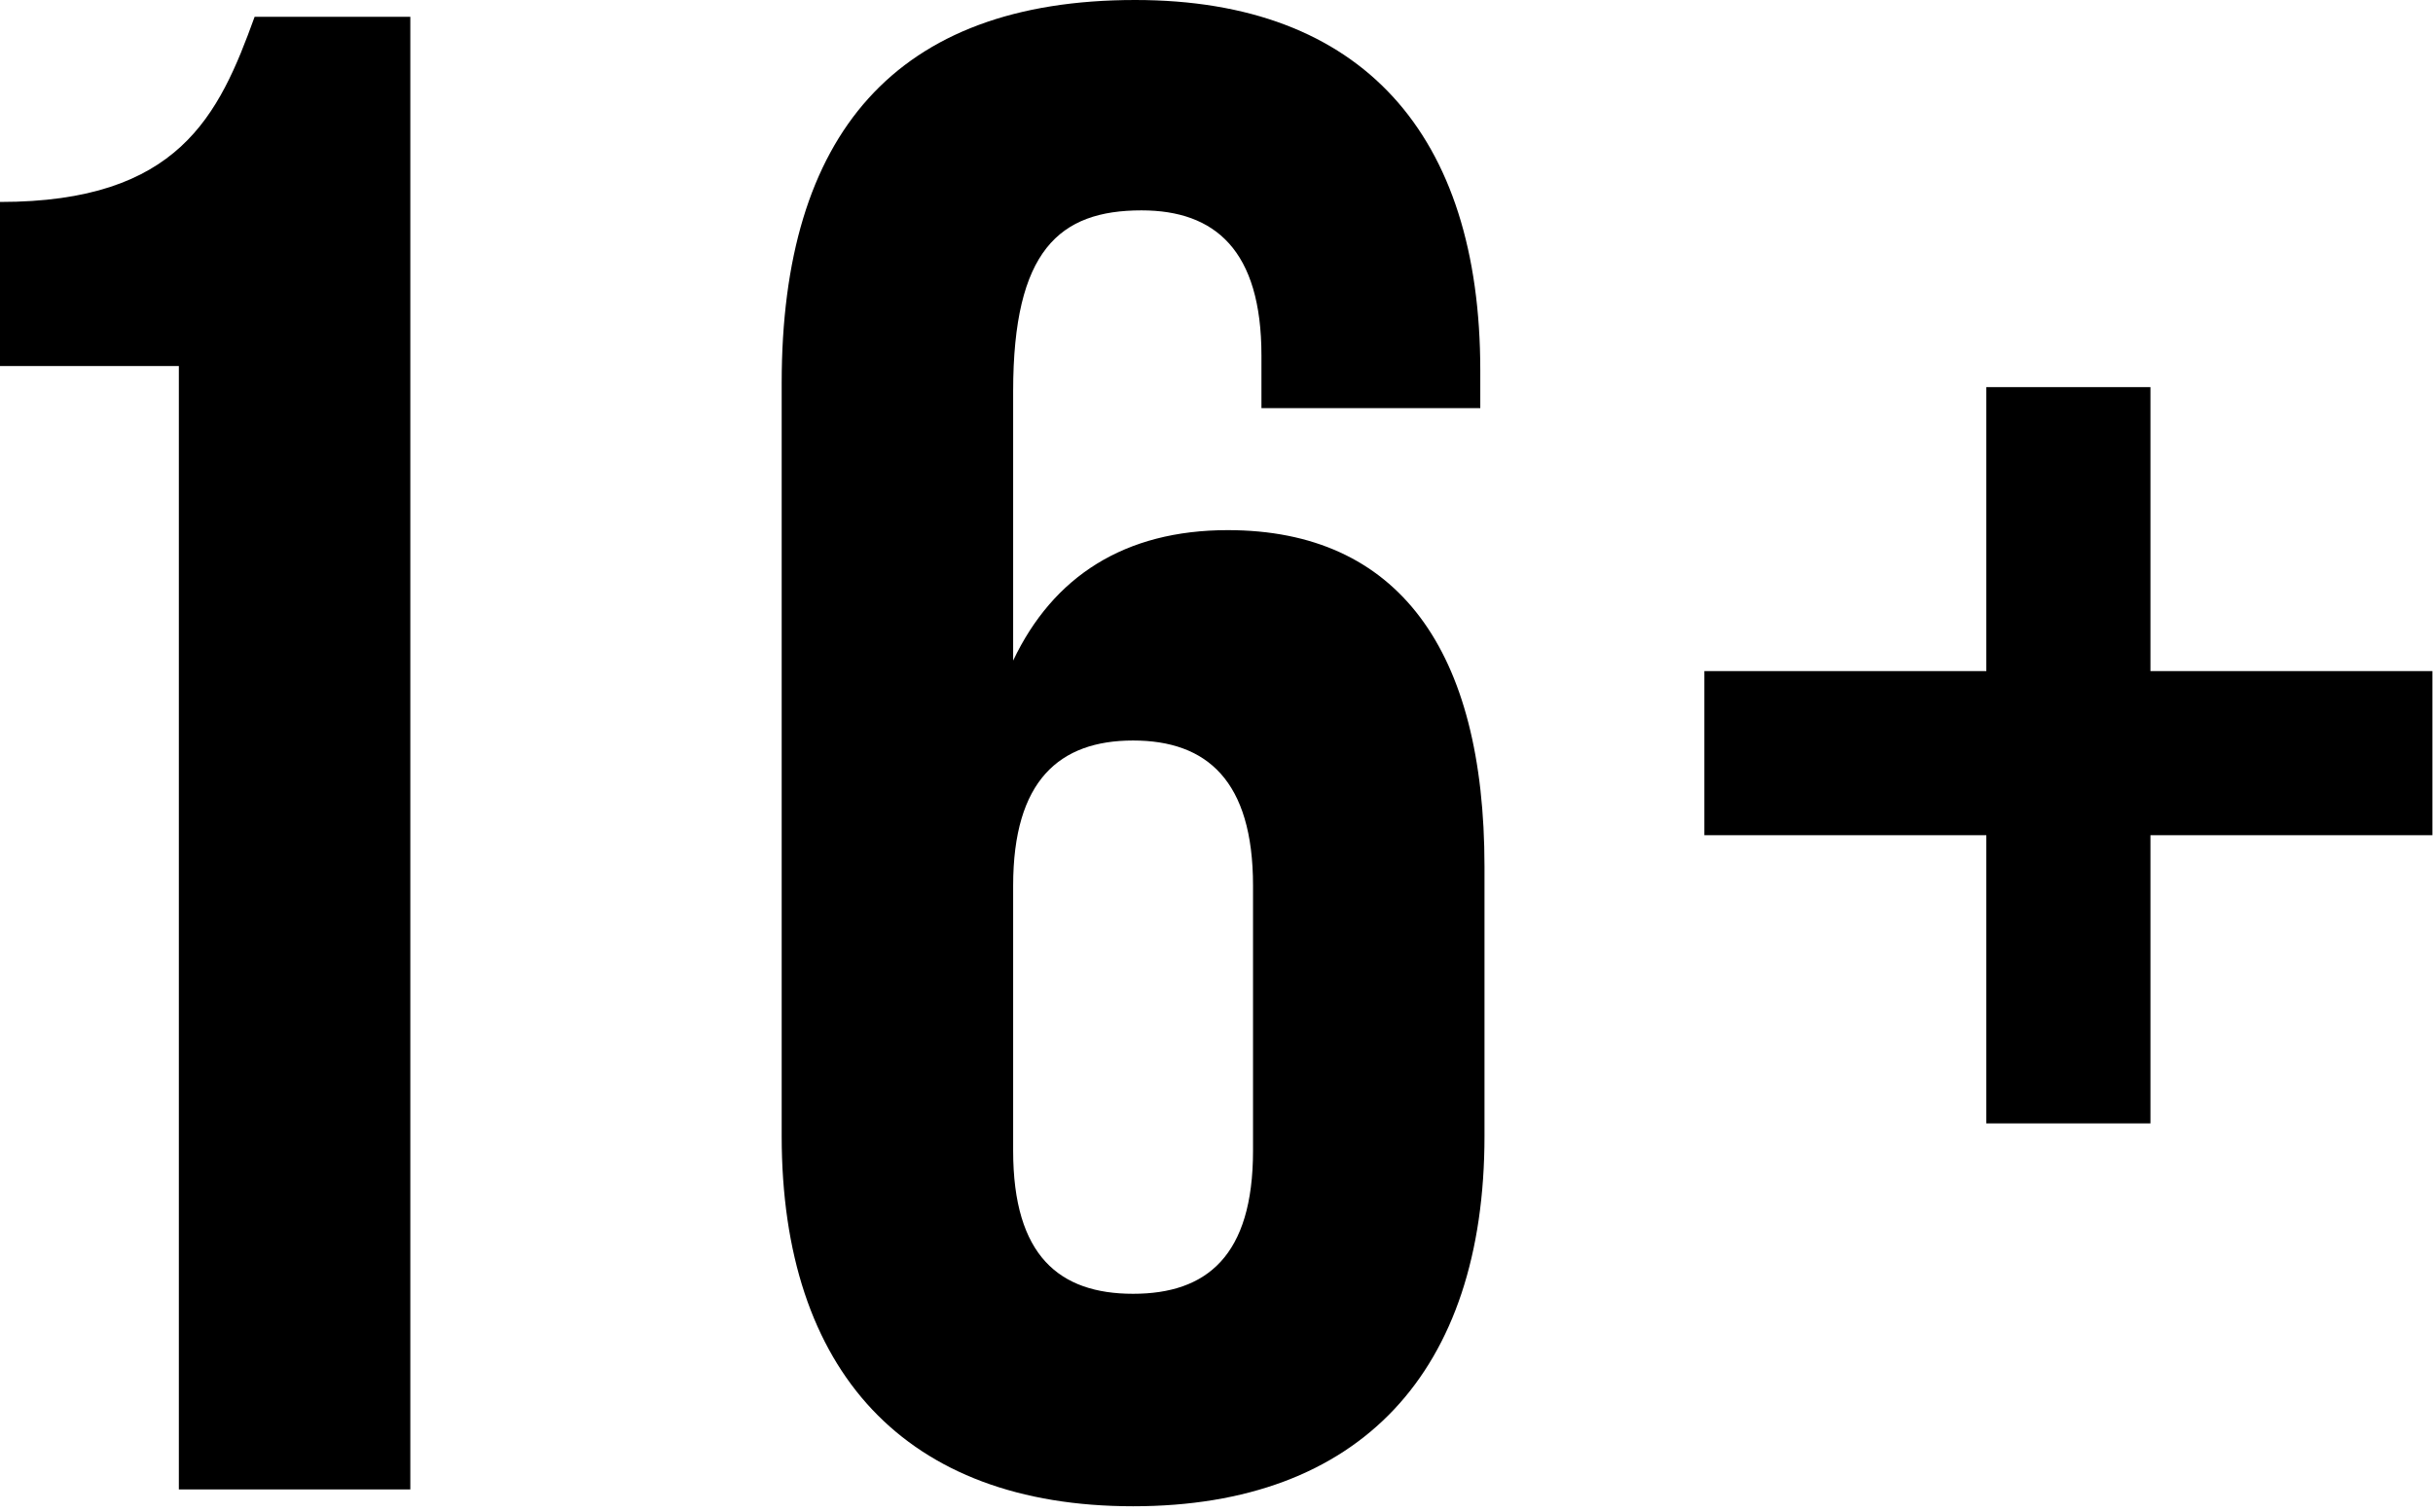 <svg viewBox="0 0 74 46" xmlns="http://www.w3.org/2000/svg"><path d="M0 11.136h5.44v34.176h7.04V.512H7.744C6.656 3.52 5.44 6.144 0 6.144v4.992zM23.775 34.56c0 7.168 3.776 11.264 10.688 11.264 6.912 0 10.688-4.096 10.688-11.264v-8.192c0-6.592-2.624-10.24-7.808-10.24-3.136 0-5.312 1.408-6.528 3.968v-8.192c0-4.288 1.408-5.504 3.904-5.504 2.24 0 3.648 1.216 3.648 4.416v1.6h6.656v-1.152C45.023 4.096 41.439 0 34.527 0c-7.296 0-10.752 4.096-10.752 11.648V34.56zm10.688-12.032c2.24 0 3.648 1.216 3.648 4.416v8.064c0 3.2-1.408 4.352-3.648 4.352s-3.648-1.152-3.648-4.352v-8.064c0-3.2 1.408-4.416 3.648-4.416zM65.406 11.776h-4.992v8.64h-8.576v4.992h8.576v8.768h4.992v-8.768h8.576v-4.992h-8.576v-8.64z"/></svg>